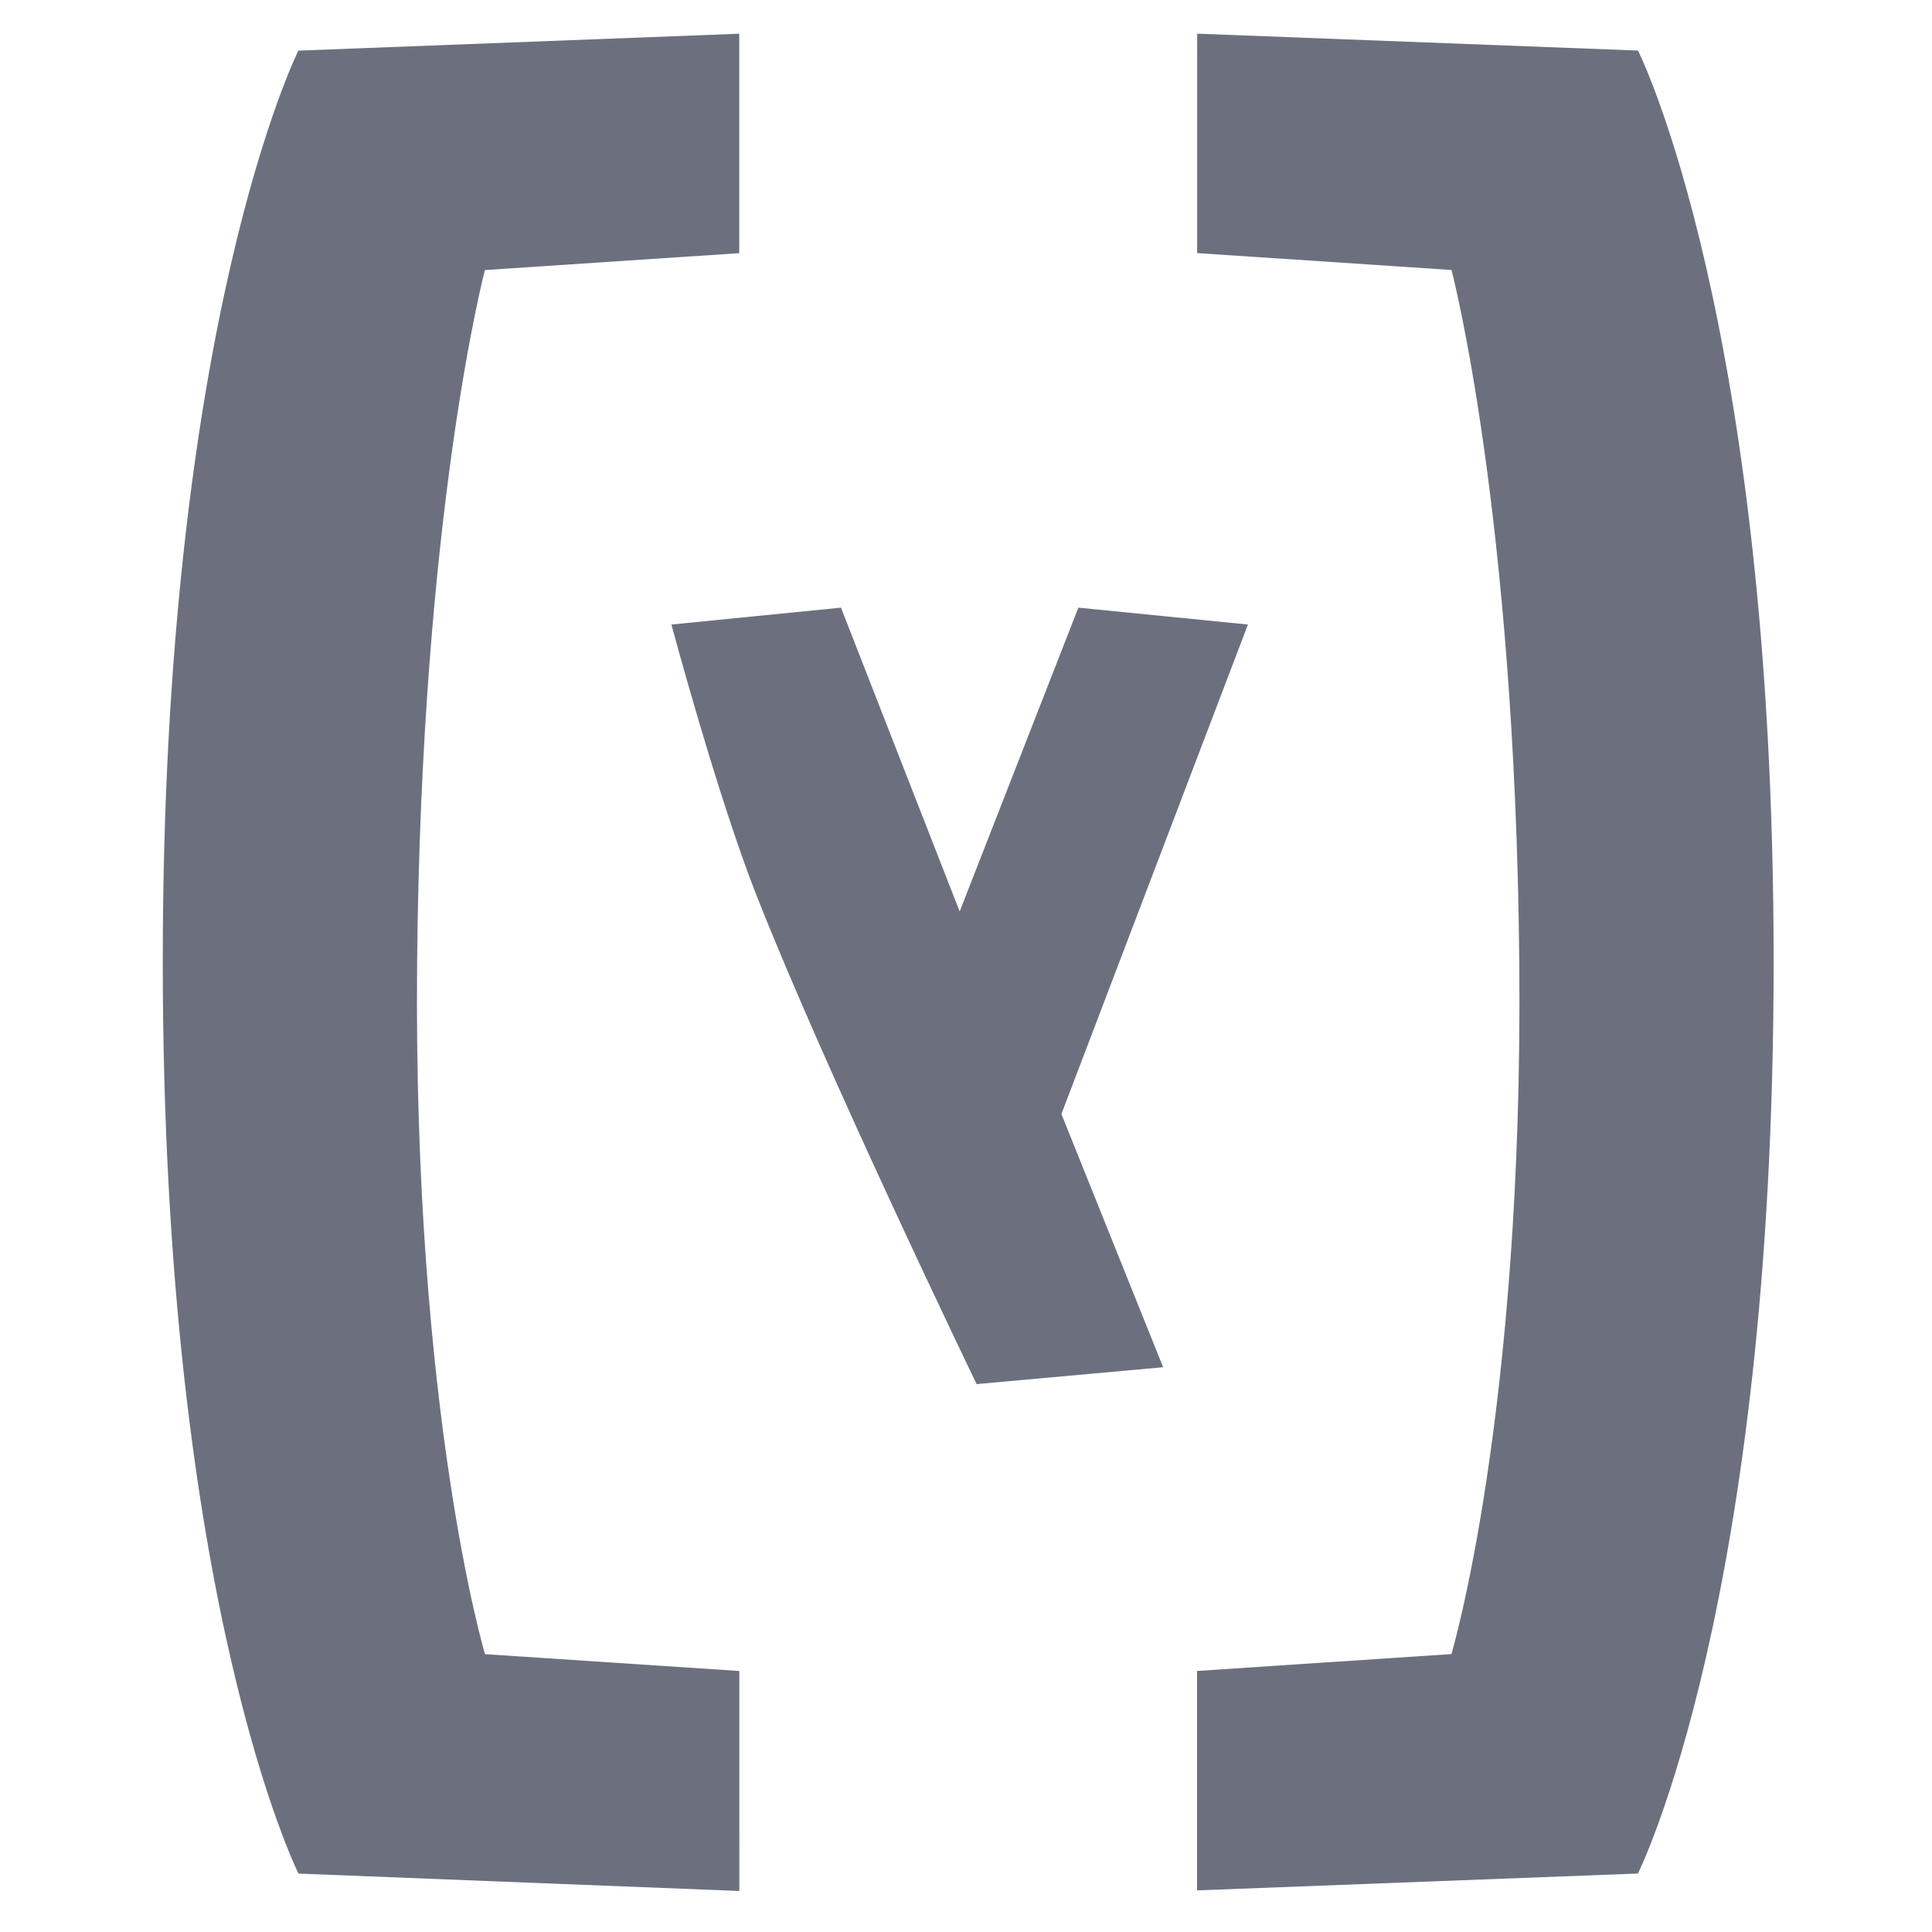 <svg fill="none" xmlns="http://www.w3.org/2000/svg" width="20px" height="20px" viewBox="0 0 260 300" version="1.1">
    <path fill="#6C707E"
          d="M 160.613 212.301 L 131.65 214.922 C 131.65 214.922 108.301 166.592 97.421 138.913 C 91.354 123.478 84.256 96.977 84.256 96.977 L 110.586 94.356 L 129.017 141.534 L 147.448 94.356 L 173.778 96.977 L 144.815 172.986 L 160.613 212.301 Z"/>
    <path fill="#6C707E"
          d="M 186.387 7.978 L 254.842 5.292 L 254.874 39.365 L 215.382 42.023 C 215.382 42.023 204.236 79.441 204.951 149.494 C 205.666 219.546 215.584 256.945 215.584 256.945 L 255.081 259.529 L 255.113 293.602 L 186.653 291.045 C 186.653 291.045 165.55 249.129 165.456 149.531 C 165.362 49.933 186.387 7.978 186.387 7.978 Z"
          transform="matrix(-1, -0.001, 0.001, -1, 420.716, 299.084)"/>
    <path fill="#6C707E"
          d="M 26.197 290.908 L 94.653 293.678 L 94.685 259.521 L 55.192 256.863 C 55.192 256.863 44.046 219.445 44.761 149.392 C 45.476 79.34 55.394 41.941 55.394 41.941 L 94.891 39.357 L 94.923 5.284 L 26.463 7.841 C 26.463 7.841 5.36 49.757 5.266 149.355 C 5.172 248.953 26.197 290.908 26.197 290.908 Z"
          transform="matrix(1, -0.001, 0.001, 1, -0.14, 0.047)"/>
</svg>